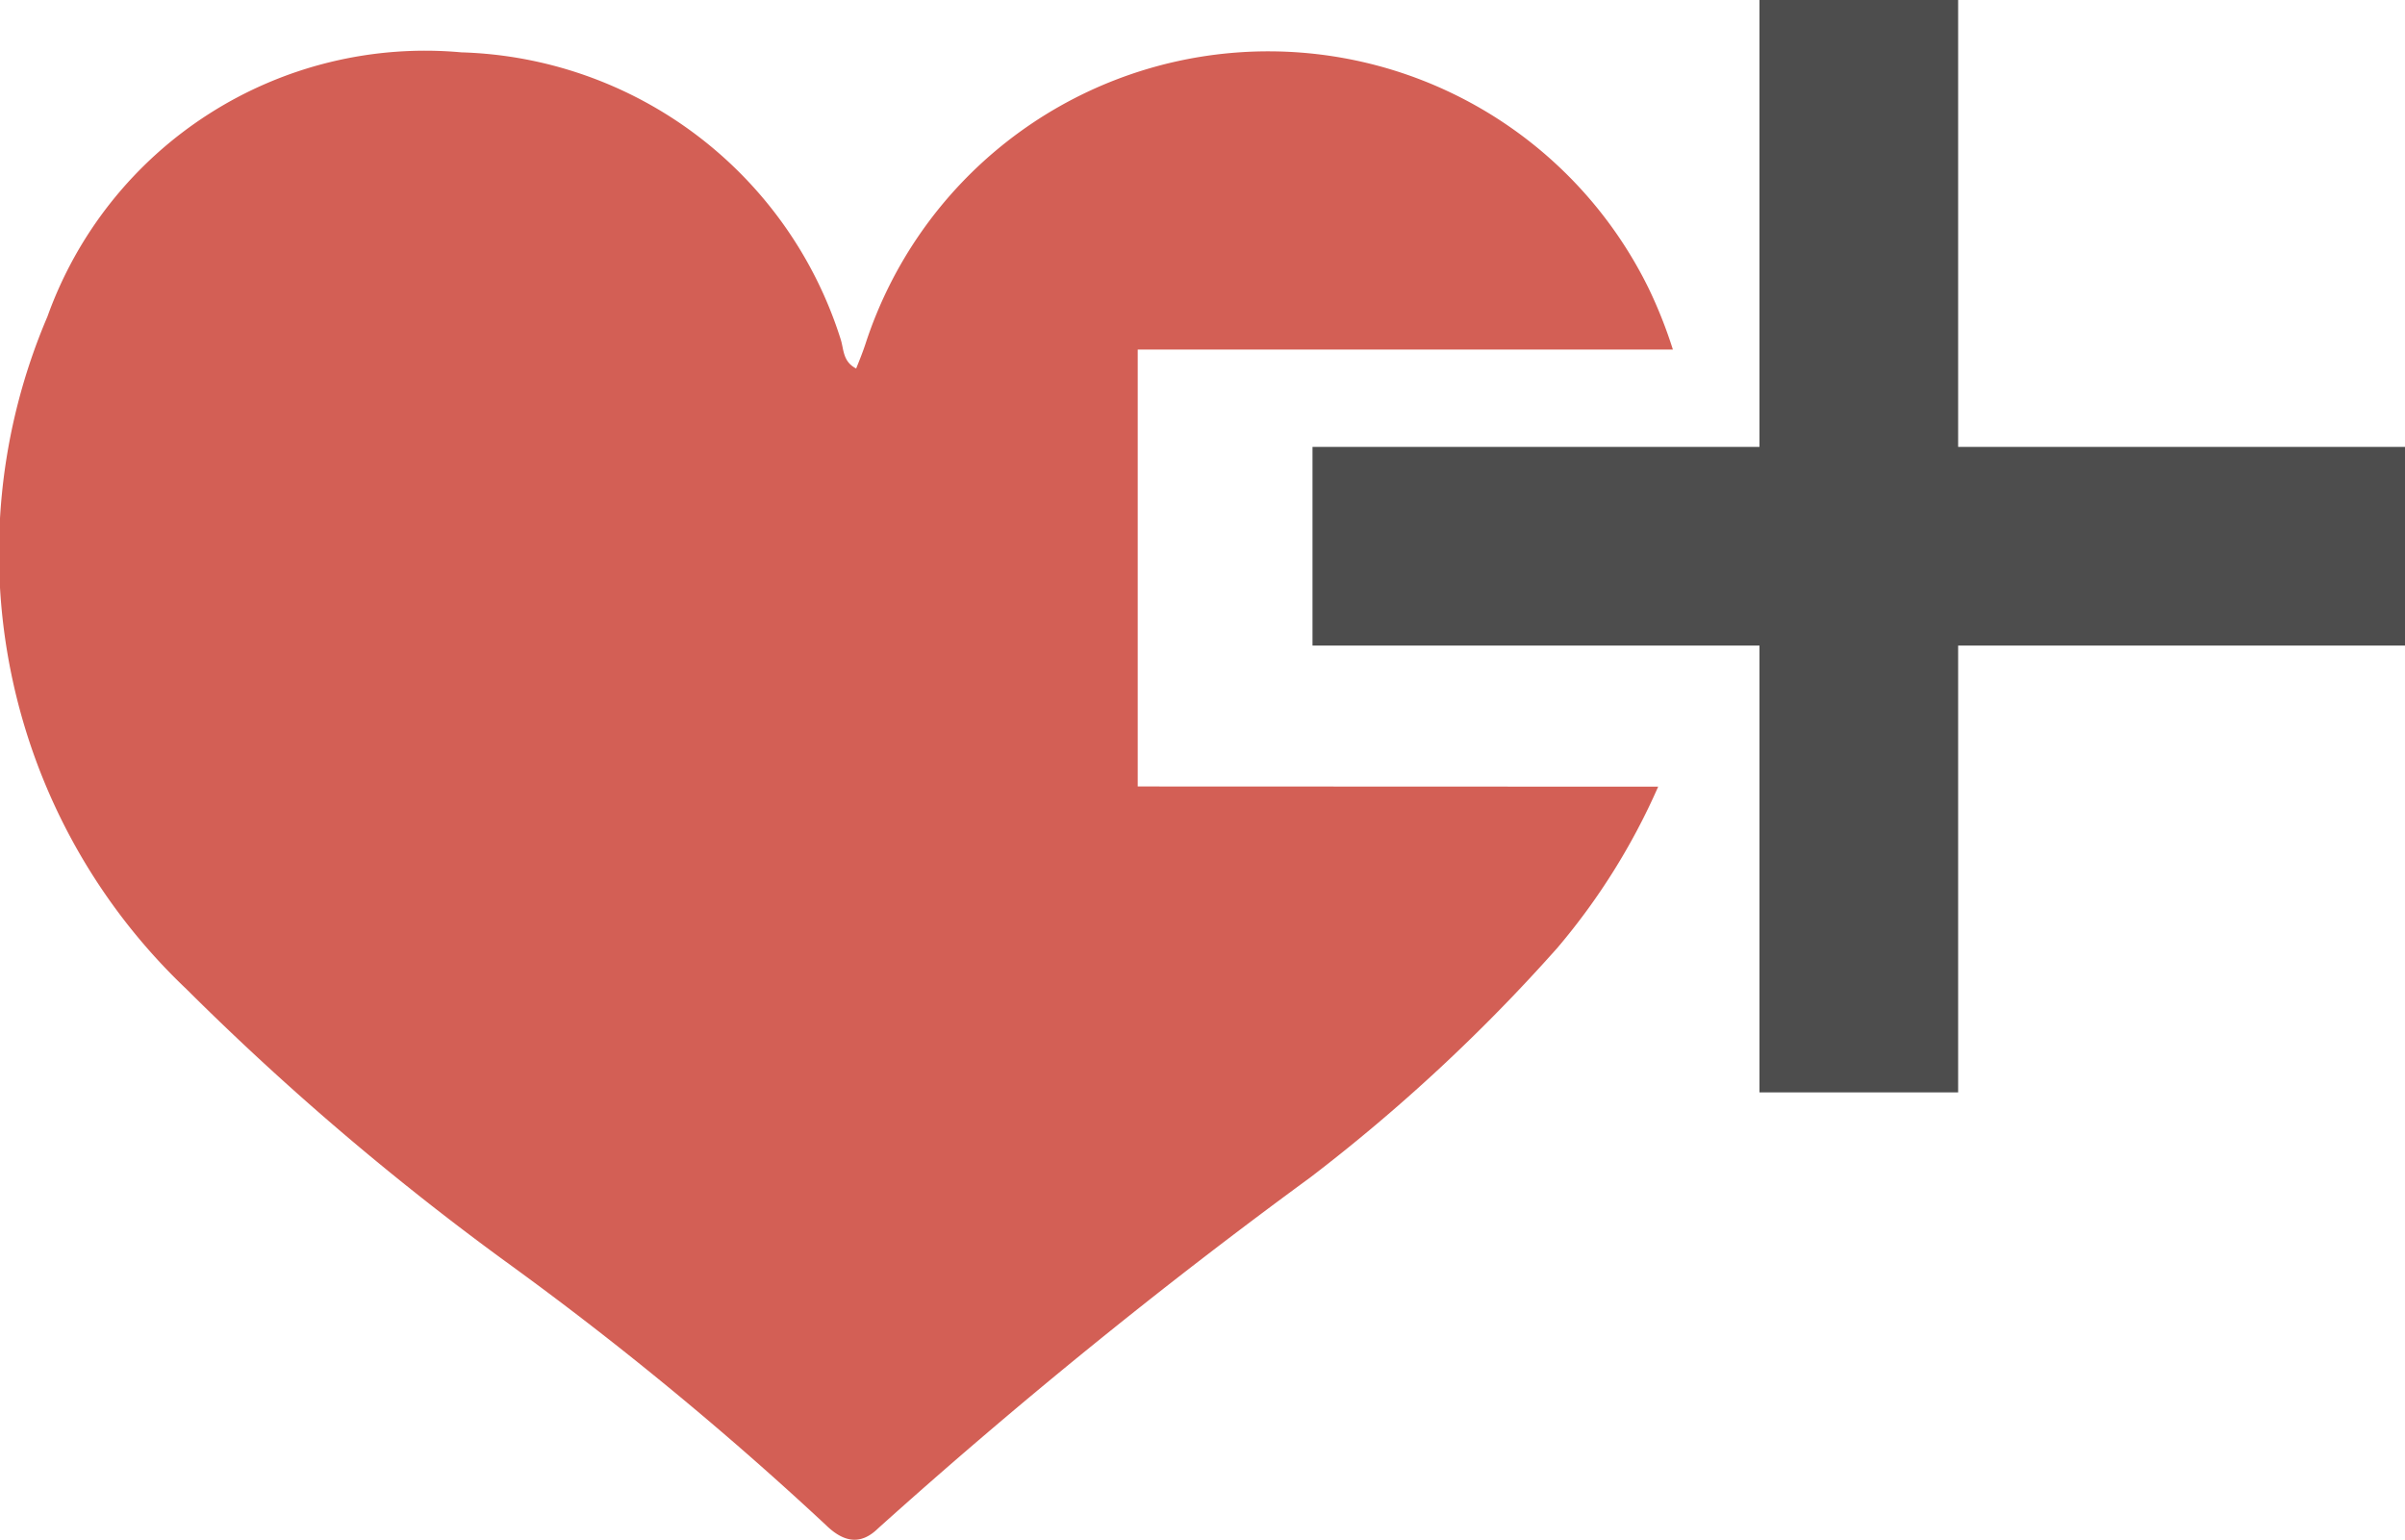 <svg id="スタンプ追加ボタン" xmlns="http://www.w3.org/2000/svg" width="25.36" height="16.238" viewBox="0 0 25.36 16.238">
  <path id="パス_72" data-name="パス 72" d="M1618.962,485.294v-4.608h5.643a4.876,4.876,0,0,0-.256-.646,4.467,4.467,0,0,0-8.256.581c-.028.086-.062.171-.1.265-.142-.073-.129-.2-.163-.307a4.328,4.328,0,0,0-4-3.027,4.23,4.23,0,0,0-4.365,2.787,6.34,6.34,0,0,0,1.465,7.091,28.948,28.948,0,0,0,3.43,2.92,35.513,35.513,0,0,1,3.314,2.733c.178.174.359.222.549.036a58.548,58.548,0,0,1,4.556-3.7,18.57,18.57,0,0,0,2.608-2.423,6.933,6.933,0,0,0,1.063-1.7Z" transform="translate(-1606.965 -477)" fill="#d35f55"/>
  <rect id="長方形_39" data-name="長方形 39" width="11.52" height="2.095" transform="translate(13.84 4.713)" fill="#4d4d4d"/>
  <rect id="長方形_40" data-name="長方形 40" width="11.52" height="2.095" transform="translate(20.648) rotate(90)" fill="#4d4d4d"/>
</svg>
